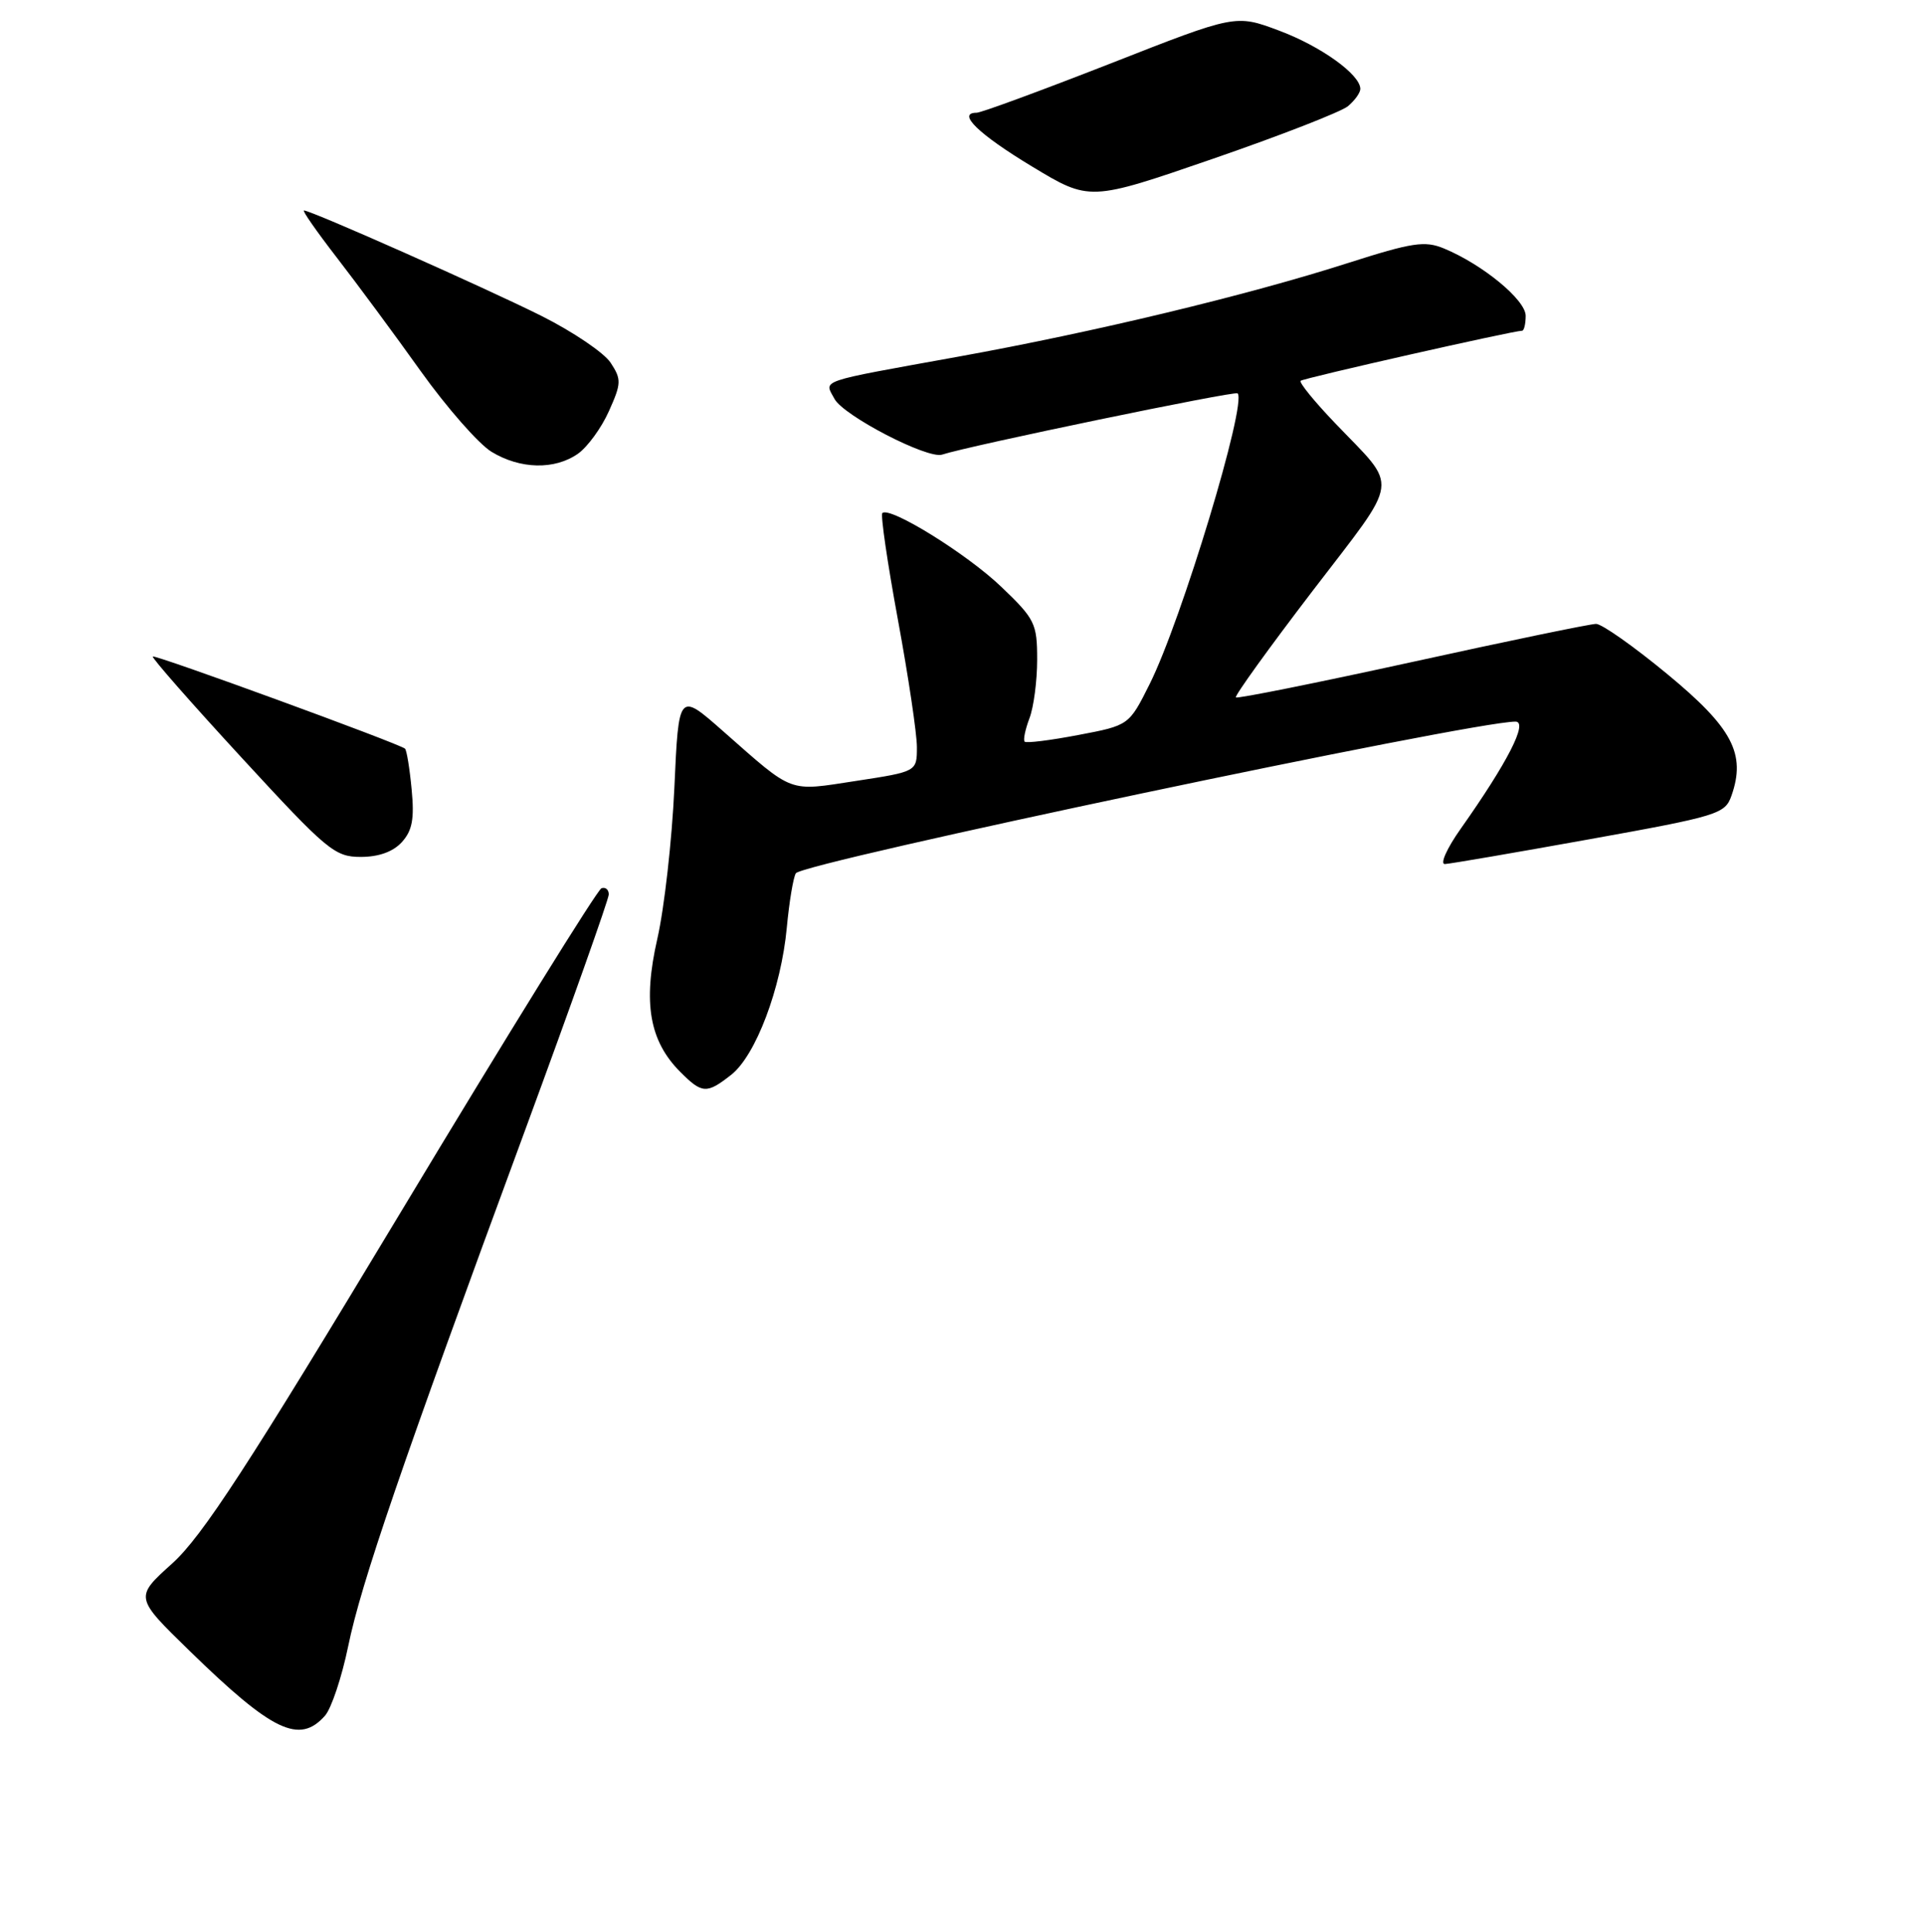 <?xml version="1.0" encoding="UTF-8" standalone="no"?>
<!DOCTYPE svg PUBLIC "-//W3C//DTD SVG 1.1//EN" "http://www.w3.org/Graphics/SVG/1.1/DTD/svg11.dtd" >
<svg xmlns="http://www.w3.org/2000/svg" xmlns:xlink="http://www.w3.org/1999/xlink" version="1.1" viewBox="0 0 256 257">
 <g >
 <path fill="currentColor"
d=" M 43.24 228.25 C 44.09 227.29 45.48 223.12 46.33 219.00 C 48.04 210.66 53.38 195.07 69.88 150.32 C 75.99 133.72 81.00 119.62 81.00 118.99 C 81.00 118.35 80.56 117.98 80.03 118.17 C 79.49 118.35 67.55 137.62 53.48 161.00 C 32.98 195.07 26.91 204.39 22.91 208.00 C 17.91 212.50 17.91 212.50 25.21 219.61 C 36.26 230.38 39.84 232.09 43.24 228.25 Z  M 97.30 142.98 C 100.56 140.41 103.94 131.46 104.69 123.40 C 105.01 119.98 105.55 116.73 105.89 116.18 C 106.77 114.76 195.78 96.00 201.64 96.00 C 203.37 96.00 200.59 101.43 194.36 110.25 C 192.51 112.86 191.57 114.98 192.25 114.95 C 192.94 114.92 201.60 113.43 211.49 111.65 C 228.60 108.57 229.53 108.29 230.38 105.86 C 232.34 100.30 230.51 96.83 221.87 89.70 C 217.41 86.01 213.13 83.00 212.37 83.00 C 211.60 83.00 200.59 85.28 187.89 88.07 C 175.19 90.85 164.64 92.97 164.44 92.78 C 164.25 92.58 168.83 86.22 174.62 78.65 C 186.46 63.17 186.18 65.23 177.62 56.27 C 174.87 53.40 172.82 50.87 173.06 50.66 C 173.45 50.30 201.35 44.00 202.52 44.00 C 202.78 44.00 203.00 43.10 203.00 42.01 C 203.00 39.90 197.28 35.19 192.14 33.06 C 189.58 32.00 187.94 32.25 179.36 34.99 C 165.98 39.28 145.55 44.19 127.50 47.45 C 108.53 50.88 109.66 50.50 111.03 53.06 C 112.23 55.31 123.44 61.11 125.35 60.48 C 128.90 59.31 164.31 51.97 164.67 52.33 C 165.95 53.62 157.21 82.53 152.97 91.00 C 150.22 96.50 150.22 96.50 143.48 97.78 C 139.76 98.49 136.55 98.89 136.34 98.67 C 136.12 98.45 136.41 97.06 136.97 95.57 C 137.54 94.09 138.00 90.57 138.00 87.75 C 138.00 82.95 137.71 82.35 133.23 78.07 C 128.65 73.68 118.36 67.31 117.40 68.26 C 117.15 68.52 118.08 74.89 119.47 82.43 C 120.86 89.97 122.00 97.60 122.00 99.39 C 122.00 102.65 122.00 102.65 113.91 103.89 C 104.76 105.29 105.73 105.65 96.22 97.28 C 90.30 92.06 90.30 92.06 89.73 104.78 C 89.41 111.78 88.39 120.83 87.46 124.90 C 85.52 133.40 86.40 138.49 90.53 142.62 C 93.43 145.52 94.03 145.55 97.30 142.98 Z  M 53.47 112.03 C 54.86 110.50 55.15 108.93 54.77 105.01 C 54.51 102.23 54.11 99.80 53.89 99.60 C 53.14 98.93 20.62 87.05 20.33 87.34 C 20.16 87.50 25.49 93.57 32.17 100.82 C 43.53 113.16 44.54 114.00 48.00 114.00 C 50.40 114.00 52.31 113.31 53.47 112.03 Z  M 76.89 60.37 C 78.17 59.47 80.03 56.92 81.02 54.70 C 82.68 51.00 82.70 50.47 81.25 48.26 C 80.39 46.94 76.26 44.15 72.09 42.05 C 64.70 38.35 41.40 28.00 40.44 28.00 C 40.18 28.00 42.14 30.81 44.80 34.25 C 47.46 37.69 52.49 44.48 55.96 49.35 C 59.44 54.22 63.68 59.05 65.39 60.10 C 69.21 62.43 73.79 62.53 76.89 60.37 Z  M 179.35 14.13 C 180.26 13.37 181.00 12.34 181.00 11.83 C 181.00 9.92 175.75 6.15 170.18 4.07 C 164.41 1.91 164.41 1.91 147.73 8.46 C 138.55 12.05 130.54 15.00 129.94 15.00 C 127.26 15.00 130.20 17.85 137.30 22.14 C 144.98 26.78 144.98 26.78 161.34 21.14 C 170.33 18.04 178.44 14.88 179.35 14.13 Z "/>
</g>
</svg>